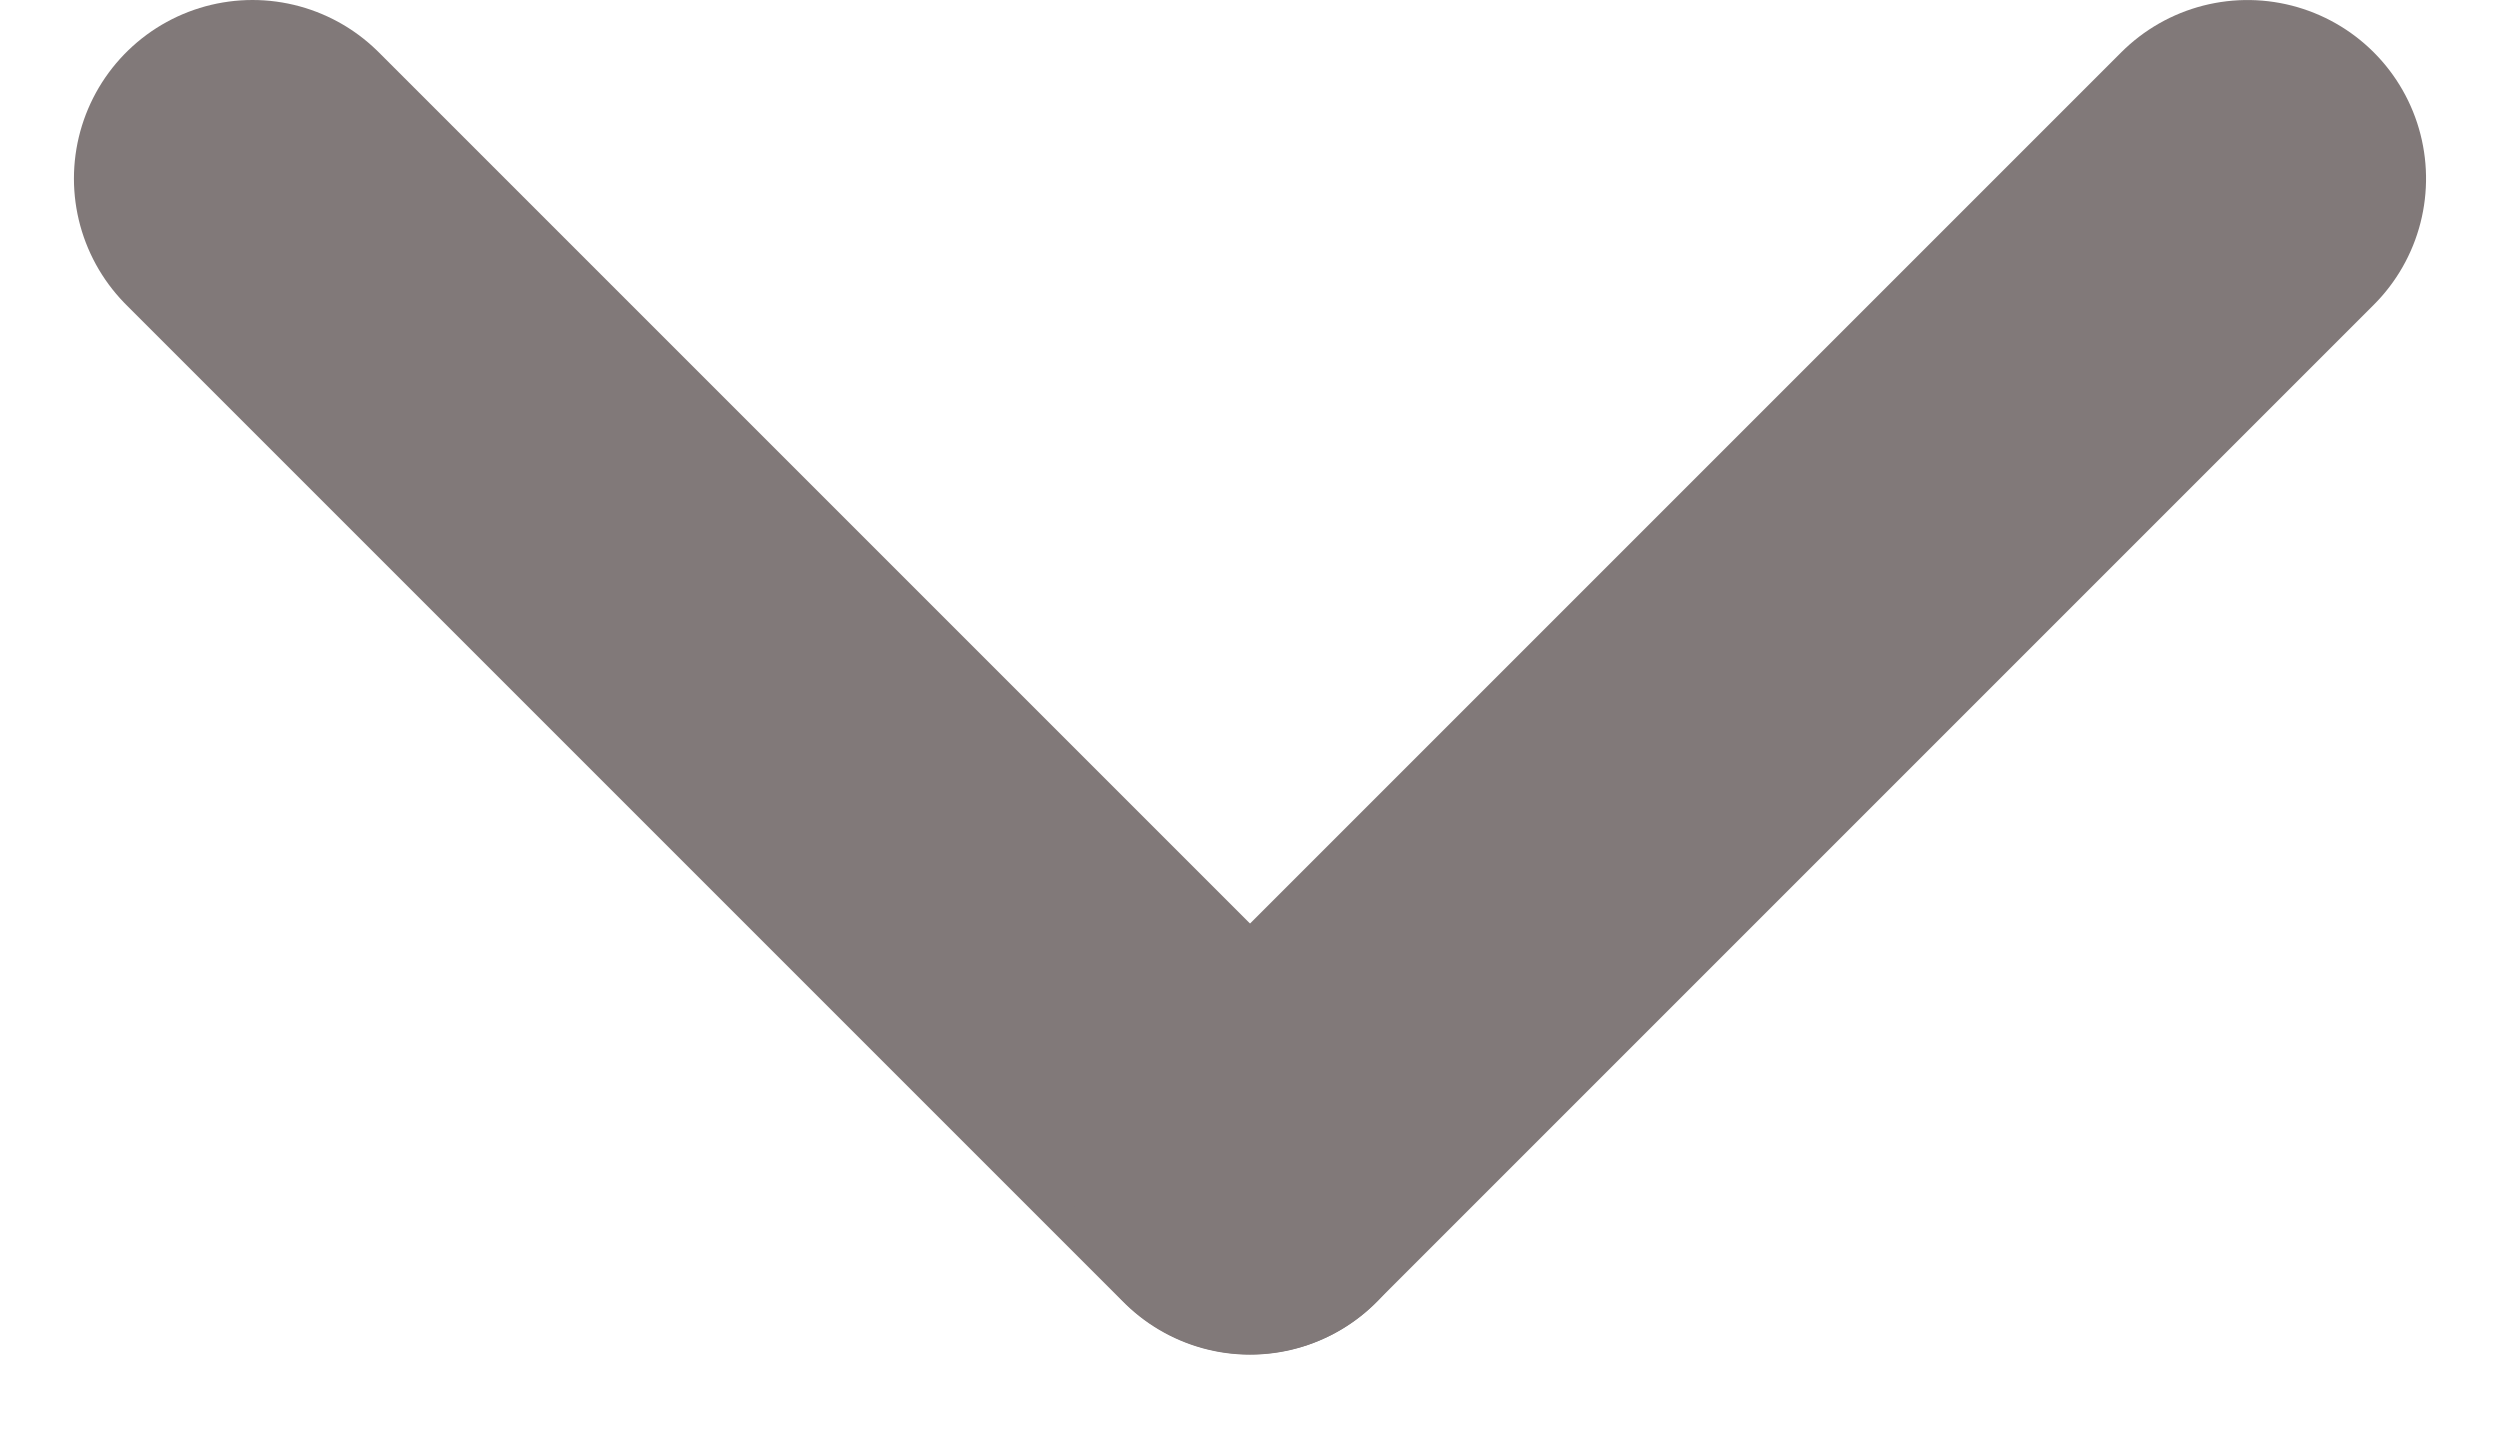 <svg width="14" height="8" viewBox="0 0 14 8" fill="none" xmlns="http://www.w3.org/2000/svg">
<line x1="1.414" y1="1" x2="7" y2="6.586" stroke="#817979" stroke-width="2" stroke-linecap="round"/>
<line x1="1" y1="-1" x2="8.899" y2="-1" transform="matrix(-0.707 0.707 0.707 0.707 14 1)" stroke="#817979" stroke-width="2" stroke-linecap="round"/>
</svg>
